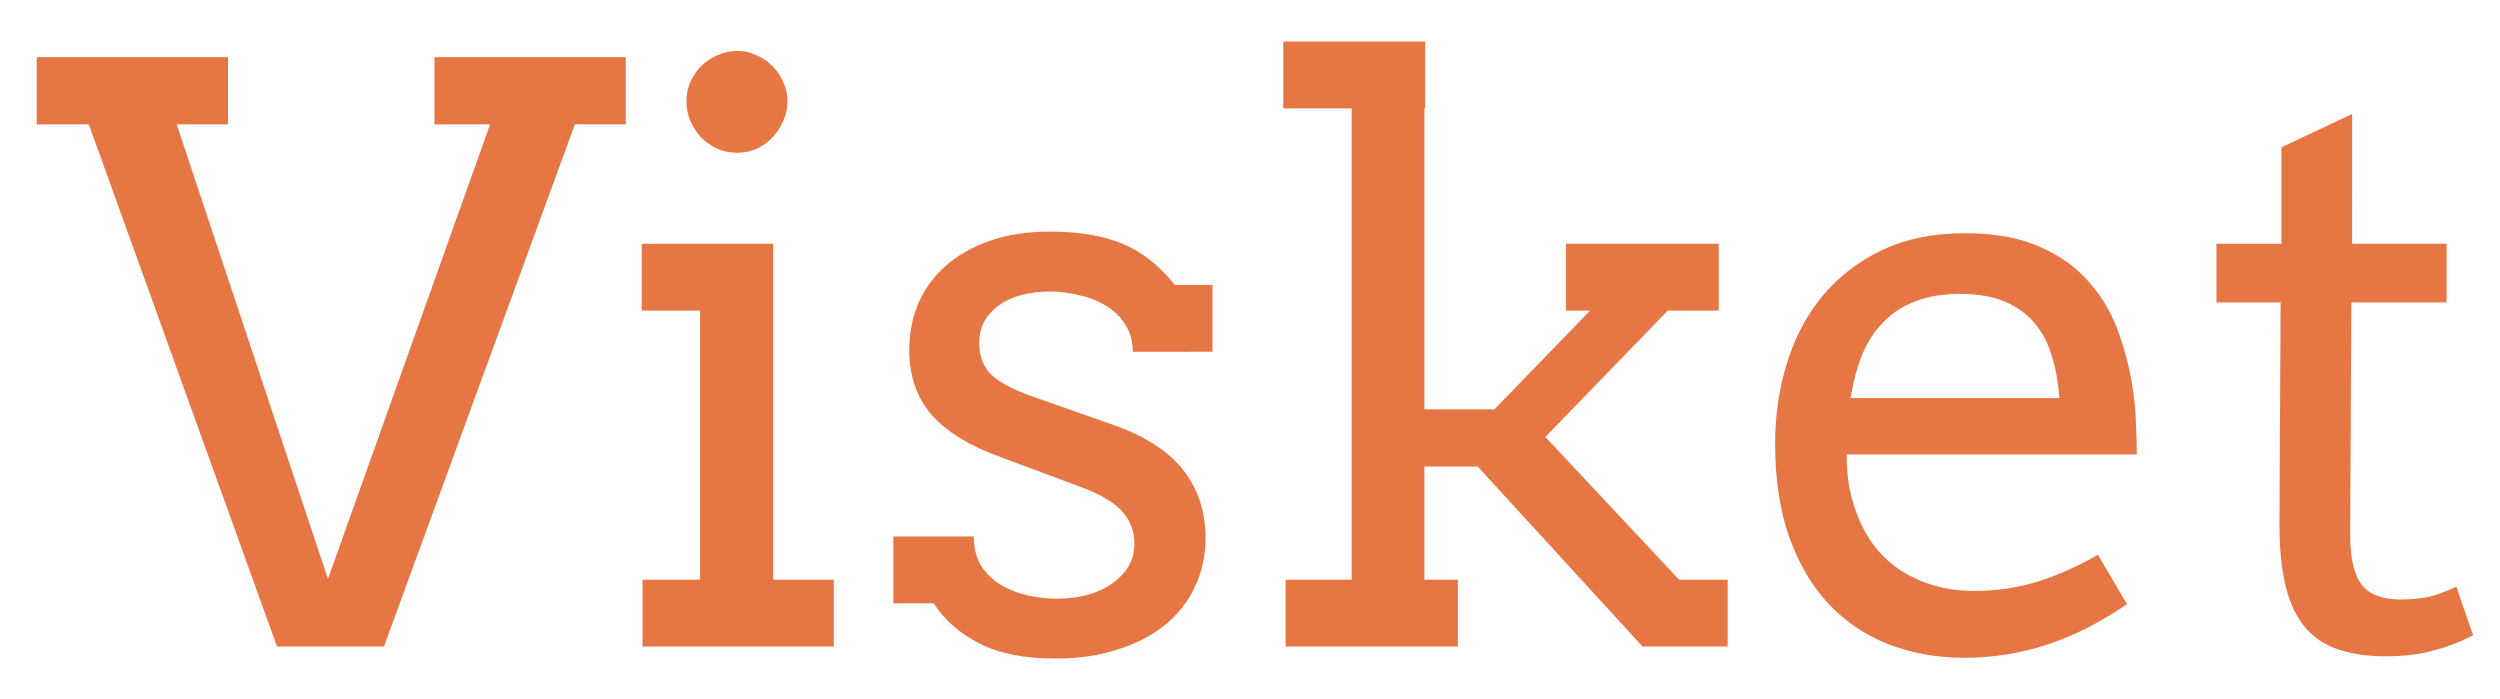 <?xml version="1.0" encoding="UTF-8" standalone="no"?>
<svg
   xmlns:dc="http://purl.org/dc/elements/1.1/"
   xmlns:cc="http://creativecommons.org/ns#"
   xmlns:rdf="http://www.w3.org/1999/02/22-rdf-syntax-ns#"
   xmlns:svg="http://www.w3.org/2000/svg"
   xmlns="http://www.w3.org/2000/svg"
   width="429"
   height="120"
   viewBox="0 0 113.506 31.75"
   version="1.1"
   id="svg8">
  <defs
     id="defs2">
    <style
       id="style819"
       type="text/css">@import url(https://fonts.googleapis.com/css?family=Arvo);
</style>
  </defs>
  <g
     id="layer1"
     transform="translate(0,-265.25)">
    <g
       transform="matrix(1.074,0,0,1.074,-85.501,107.514)"
       id="text817"
       style="font-style:normal;font-weight:normal;font-size:33.663px;line-height:1.25;font-family:sans-serif;letter-spacing:0px;word-spacing:0px;fill:#e67745;fill-opacity:1;stroke:none;stroke-width:0.842"
       aria-label="Visket">
      <path
         id="path911"
         style="font-style:normal;font-variant:normal;font-weight:normal;font-stretch:normal;font-size:33.663px;font-family:Arvo;-inkscape-font-specification:'Arvo, Normal';font-variant-ligatures:normal;font-variant-caps:normal;font-variant-numeric:normal;font-feature-settings:normal;text-align:start;writing-mode:lr-tb;text-anchor:start;fill:#e67745;fill-opacity:1;stroke-width:0.842"
         d="m 97.977,149.282 h 8.087 v 2.844 h -2.153 l -8.071,22.075 H 91.32 l -7.955,-22.075 h -2.203 v -2.844 h 8.087 v 2.844 h -2.17 l 6.394,19.215 6.854,-19.215 h -2.35 z" />
      <path
         id="path913"
         style="font-style:normal;font-variant:normal;font-weight:normal;font-stretch:normal;font-size:33.663px;font-family:Arvo;-inkscape-font-specification:'Arvo, Normal';font-variant-ligatures:normal;font-variant-caps:normal;font-variant-numeric:normal;font-feature-settings:normal;text-align:start;writing-mode:lr-tb;text-anchor:start;fill:#e67745;fill-opacity:1;stroke-width:0.842"
         d="m 106.738,157.172 h 5.556 v 14.201 h 2.564 v 2.827 h -8.087 v -2.827 h 2.433 v -11.374 h -2.466 z m 1.89,-6.032 q 0,-0.427 0.164,-0.805 0.181,-0.394 0.46,-0.674 0.296,-0.296 0.69,-0.46 0.394,-0.181 0.838,-0.181 0.427,0 0.805,0.181 0.394,0.164 0.674,0.46 0.296,0.279 0.46,0.674 0.181,0.378 0.181,0.805 0,0.444 -0.181,0.838 -0.164,0.394 -0.46,0.707 -0.279,0.296 -0.674,0.477 -0.378,0.164 -0.805,0.164 -0.444,0 -0.838,-0.164 -0.394,-0.181 -0.69,-0.477 -0.279,-0.312 -0.46,-0.707 -0.164,-0.394 -0.164,-0.838 z" />
      <path
         id="path915"
         style="font-style:normal;font-variant:normal;font-weight:normal;font-stretch:normal;font-size:33.663px;font-family:Arvo;-inkscape-font-specification:'Arvo, Normal';font-variant-ligatures:normal;font-variant-caps:normal;font-variant-numeric:normal;font-feature-settings:normal;text-align:start;writing-mode:lr-tb;text-anchor:start;fill:#e67745;fill-opacity:1;stroke-width:0.842"
         d="m 127.498,161.741 q 0,-0.69 -0.329,-1.167 -0.312,-0.493 -0.822,-0.789 -0.51,-0.312 -1.134,-0.444 -0.625,-0.148 -1.216,-0.148 -0.657,0 -1.216,0.148 -0.542,0.148 -0.937,0.427 -0.394,0.279 -0.625,0.69 -0.214,0.394 -0.214,0.888 0,0.855 0.51,1.364 0.526,0.493 1.742,0.92 l 3.271,1.151 q 2.104,0.707 3.074,1.923 0.97,1.216 0.97,2.909 0,1.134 -0.46,2.087 -0.444,0.937 -1.282,1.611 -0.822,0.657 -1.989,1.019 -1.167,0.378 -2.597,0.378 -1.989,0 -3.238,-0.641 -1.249,-0.641 -1.923,-1.693 h -1.709 v -2.827 h 3.402 q 0,0.707 0.296,1.216 0.312,0.493 0.805,0.805 0.51,0.312 1.134,0.46 0.641,0.148 1.299,0.148 0.641,0 1.233,-0.148 0.592,-0.164 1.036,-0.46 0.46,-0.312 0.723,-0.74 0.263,-0.427 0.263,-0.97 0,-0.822 -0.542,-1.397 -0.526,-0.575 -1.808,-1.036 l -3.255,-1.216 q -1.989,-0.707 -2.959,-1.792 -0.953,-1.101 -0.953,-2.745 0,-1.085 0.394,-2.005 0.411,-0.92 1.167,-1.578 0.773,-0.674 1.874,-1.052 1.101,-0.378 2.515,-0.378 1.825,0 3.057,0.51 1.233,0.51 2.219,1.742 h 1.594 v 2.827 z" />
      <path
         id="path917"
         style="font-style:normal;font-variant:normal;font-weight:normal;font-stretch:normal;font-size:33.663px;font-family:Arvo;-inkscape-font-specification:'Arvo, Normal';font-variant-ligatures:normal;font-variant-caps:normal;font-variant-numeric:normal;font-feature-settings:normal;text-align:start;writing-mode:lr-tb;text-anchor:start;fill:#e67745;fill-opacity:1;stroke-width:0.842"
         d="m 133.859,148.624 h 5.999 v 2.827 h -0.033 v 12.722 h 2.959 l 4.043,-4.175 h -1.019 v -2.827 h 6.46 v 2.827 h -2.153 l -5.178,5.342 5.654,6.032 h 2.055 v 2.827 h -3.6 l -6.969,-7.61 h -2.252 v 4.783 h 1.414 v 2.827 h -7.282 v -2.827 h 2.794 v -19.922 h -2.893 z" />
      <path
         id="path919"
         style="font-style:normal;font-variant:normal;font-weight:normal;font-stretch:normal;font-size:33.663px;font-family:Arvo;-inkscape-font-specification:'Arvo, Normal';font-variant-ligatures:normal;font-variant-caps:normal;font-variant-numeric:normal;font-feature-settings:normal;text-align:start;writing-mode:lr-tb;text-anchor:start;fill:#e67745;fill-opacity:1;stroke-width:0.842"
         d="m 157.676,166.08 q 0,0.723 0.099,1.331 0.115,0.592 0.312,1.134 0.608,1.644 1.94,2.482 1.348,0.822 3.041,0.822 1.331,0 2.581,-0.362 1.266,-0.378 2.646,-1.167 l 1.233,2.087 q -1.677,1.151 -3.37,1.709 -1.693,0.559 -3.518,0.559 -1.726,0 -3.205,-0.575 -1.463,-0.575 -2.531,-1.709 -1.052,-1.134 -1.66,-2.827 -0.592,-1.693 -0.592,-3.945 0,-1.824 0.51,-3.435 0.51,-1.627 1.512,-2.827 1.019,-1.216 2.515,-1.923 1.496,-0.707 3.485,-0.707 1.923,0 3.205,0.592 1.299,0.575 2.104,1.545 0.822,0.953 1.233,2.186 0.427,1.233 0.592,2.515 0.082,0.625 0.099,1.266 0.033,0.641 0.033,1.249 z m 4.783,-6.788 q -1.068,0 -1.874,0.312 -0.789,0.296 -1.348,0.871 -0.559,0.559 -0.904,1.381 -0.329,0.822 -0.493,1.841 h 8.827 q -0.066,-0.953 -0.312,-1.759 -0.23,-0.805 -0.723,-1.397 -0.493,-0.592 -1.266,-0.92 -0.773,-0.329 -1.907,-0.329 z" />
      <path
         id="path921"
         style="font-style:normal;font-variant:normal;font-weight:normal;font-stretch:normal;font-size:33.663px;font-family:Arvo;-inkscape-font-specification:'Arvo, Normal';font-variant-ligatures:normal;font-variant-caps:normal;font-variant-numeric:normal;font-feature-settings:normal;text-align:start;writing-mode:lr-tb;text-anchor:start;fill:#e67745;fill-opacity:1;stroke-width:0.842"
         d="m 179.044,157.172 h 3.994 v 2.482 h -4.027 l -0.049,9.829 q 0,1.003 0.23,1.627 0.23,0.625 0.74,0.871 0.51,0.23 1.151,0.23 0.69,0 1.216,-0.115 0.526,-0.132 1.151,-0.427 l 0.707,2.055 q -0.789,0.411 -1.66,0.641 -0.871,0.247 -2.055,0.247 -1.118,0 -1.956,-0.279 -0.822,-0.263 -1.397,-0.904 -0.559,-0.641 -0.838,-1.709 -0.279,-1.085 -0.279,-2.696 l 0.049,-9.369 h -2.712 v -2.482 h 2.745 v -4.076 l 2.992,-1.414 z" />
    </g>
  </g>
</svg>
